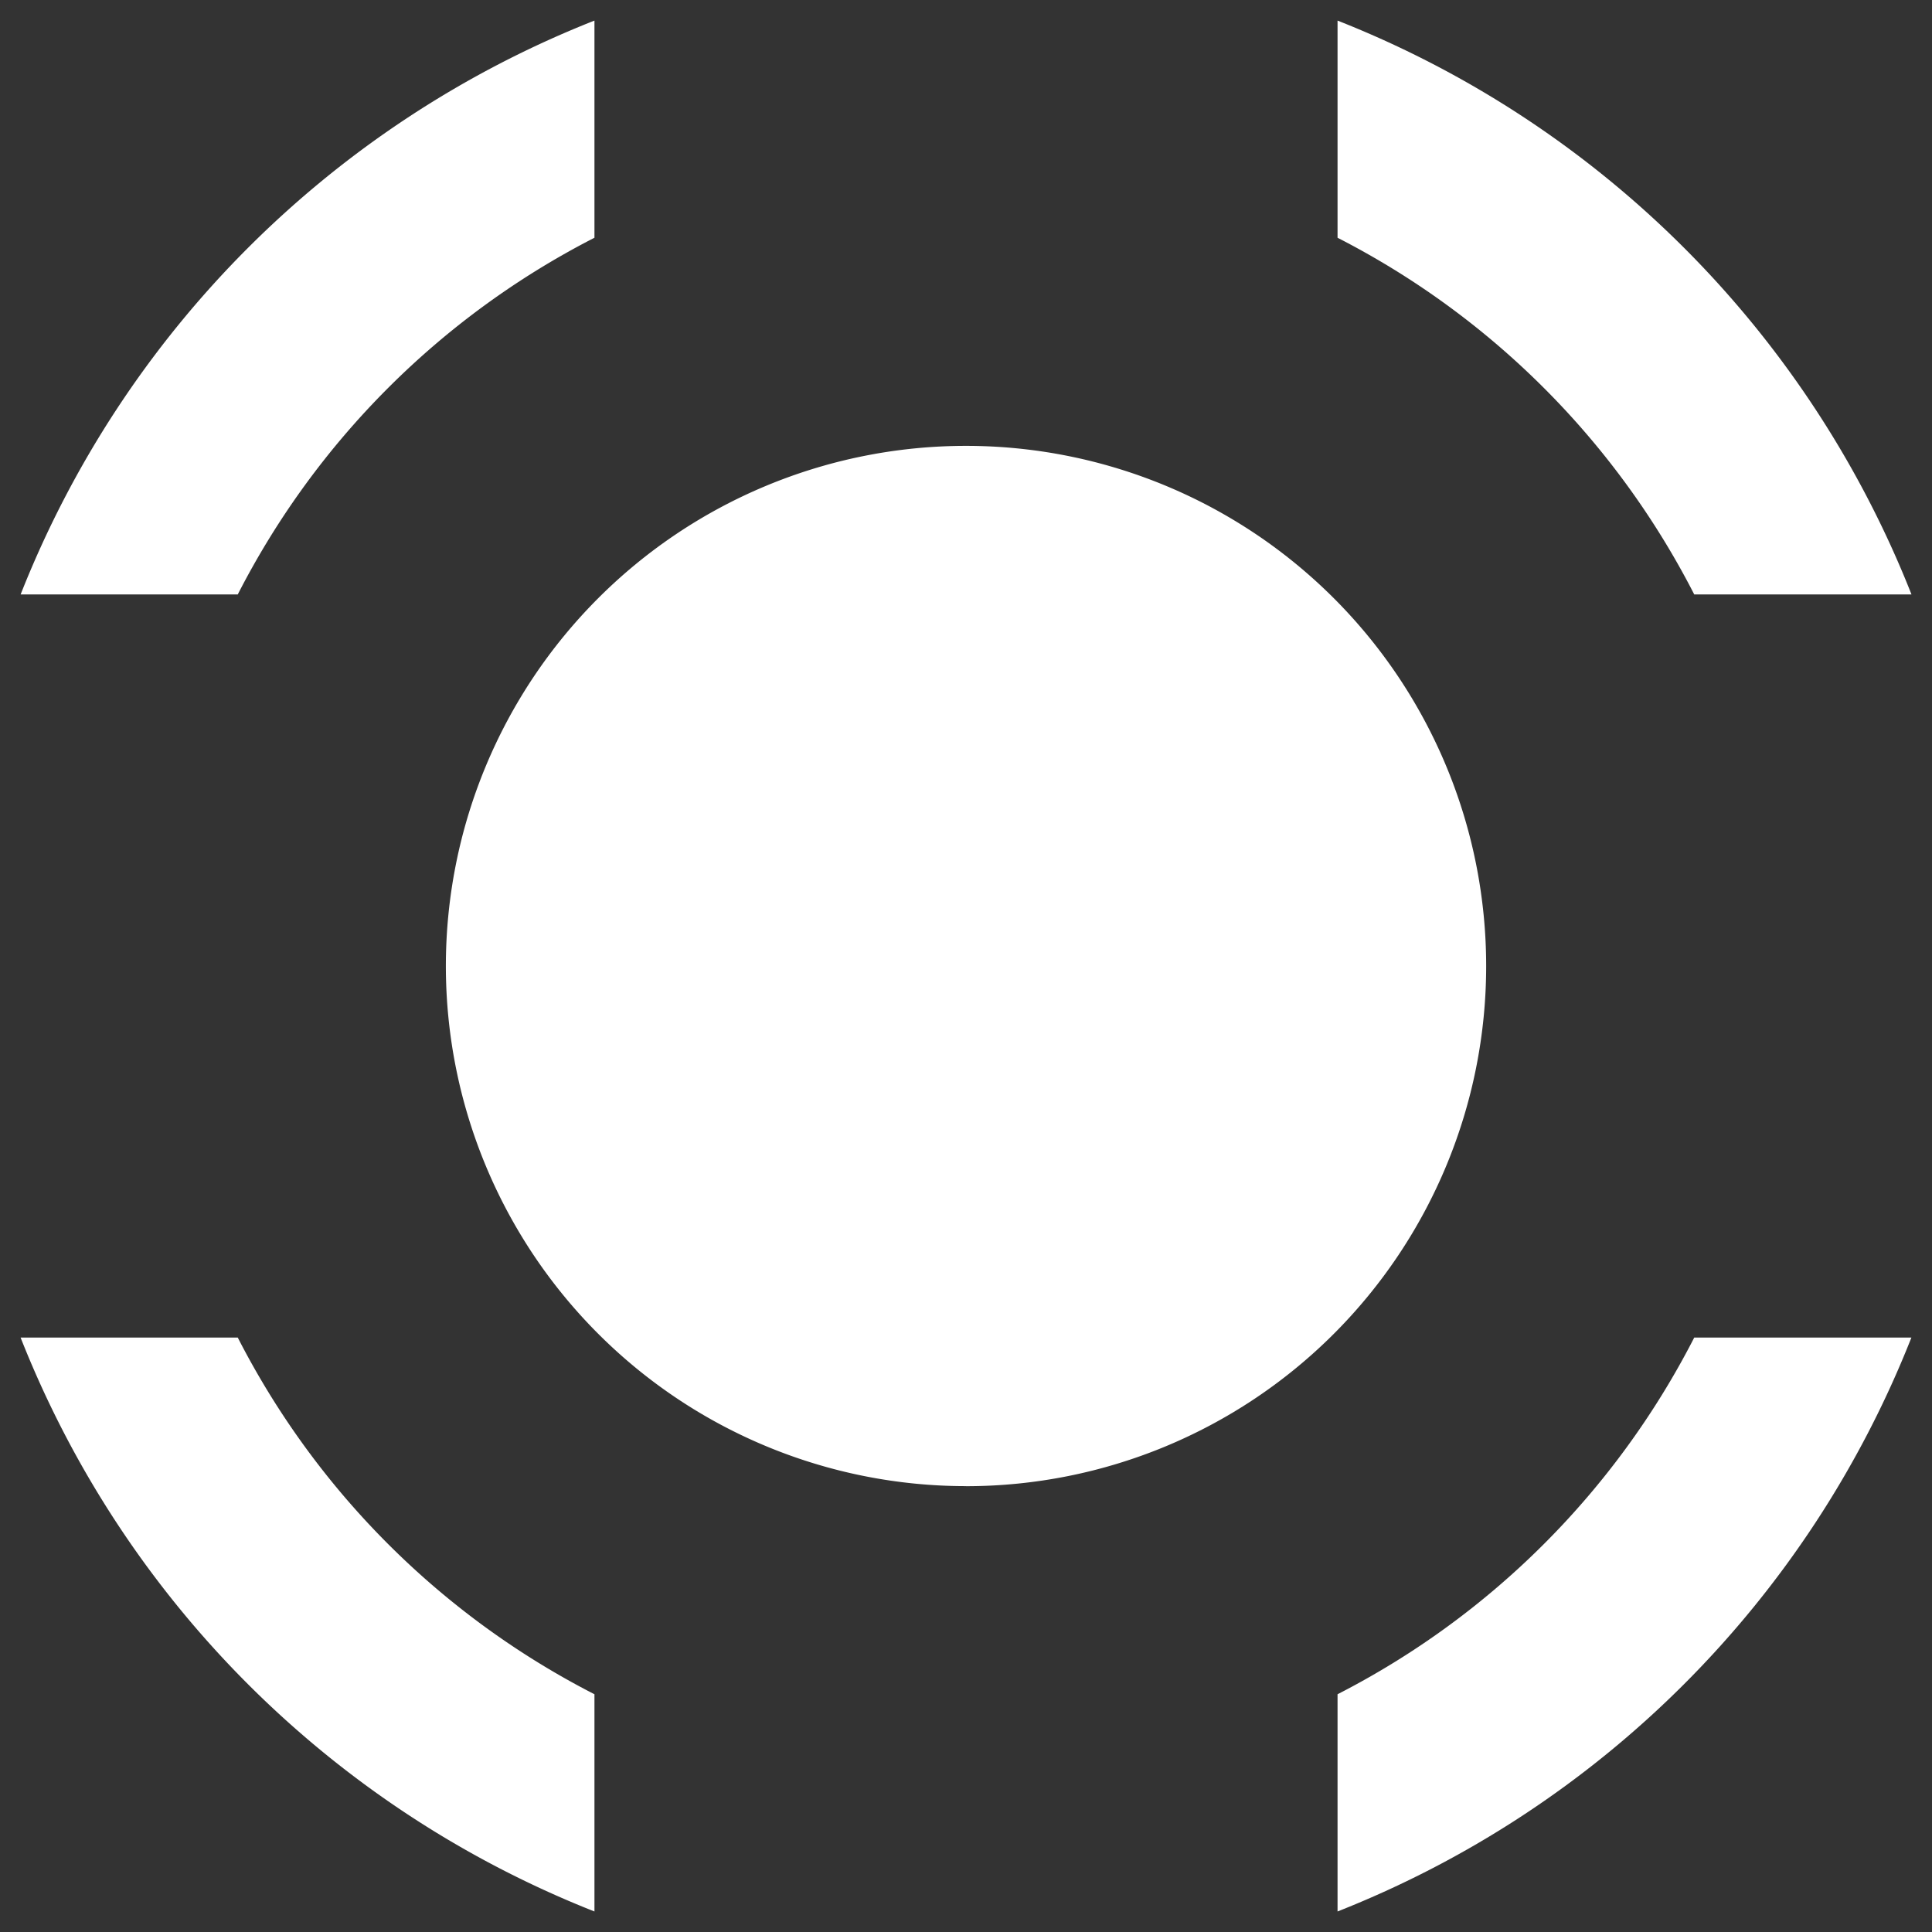 <svg width="32" height="32" viewBox="0 0 32 32" xmlns="http://www.w3.org/2000/svg"><rect x="0" y="0" width="32" height="32" fill="#333333" stroke="none"/><title>white/icon-ui-open-source-white</title><path d="M22.154 31.66a16.875 16.875 0 0 0 9.505-9.506h-3.597a13.598 13.598 0 0 1-5.908 5.908v3.597zm-12.308 0a16.875 16.875 0 0 1-9.505-9.506h3.597a13.598 13.598 0 0 0 5.908 5.908v3.597zM31.66 9.845A16.875 16.875 0 0 0 22.154.341v3.597a13.598 13.598 0 0 1 5.908 5.908h3.597zm-31.318 0A16.875 16.875 0 0 1 9.846.341v3.597a13.598 13.598 0 0 0-5.908 5.908H.34zM16 24.616a8.615 8.615 0 1 0 0-17.231 8.615 8.615 0 0 0 0 17.23z" fill="#FFF" fill-rule="evenodd"/></svg>